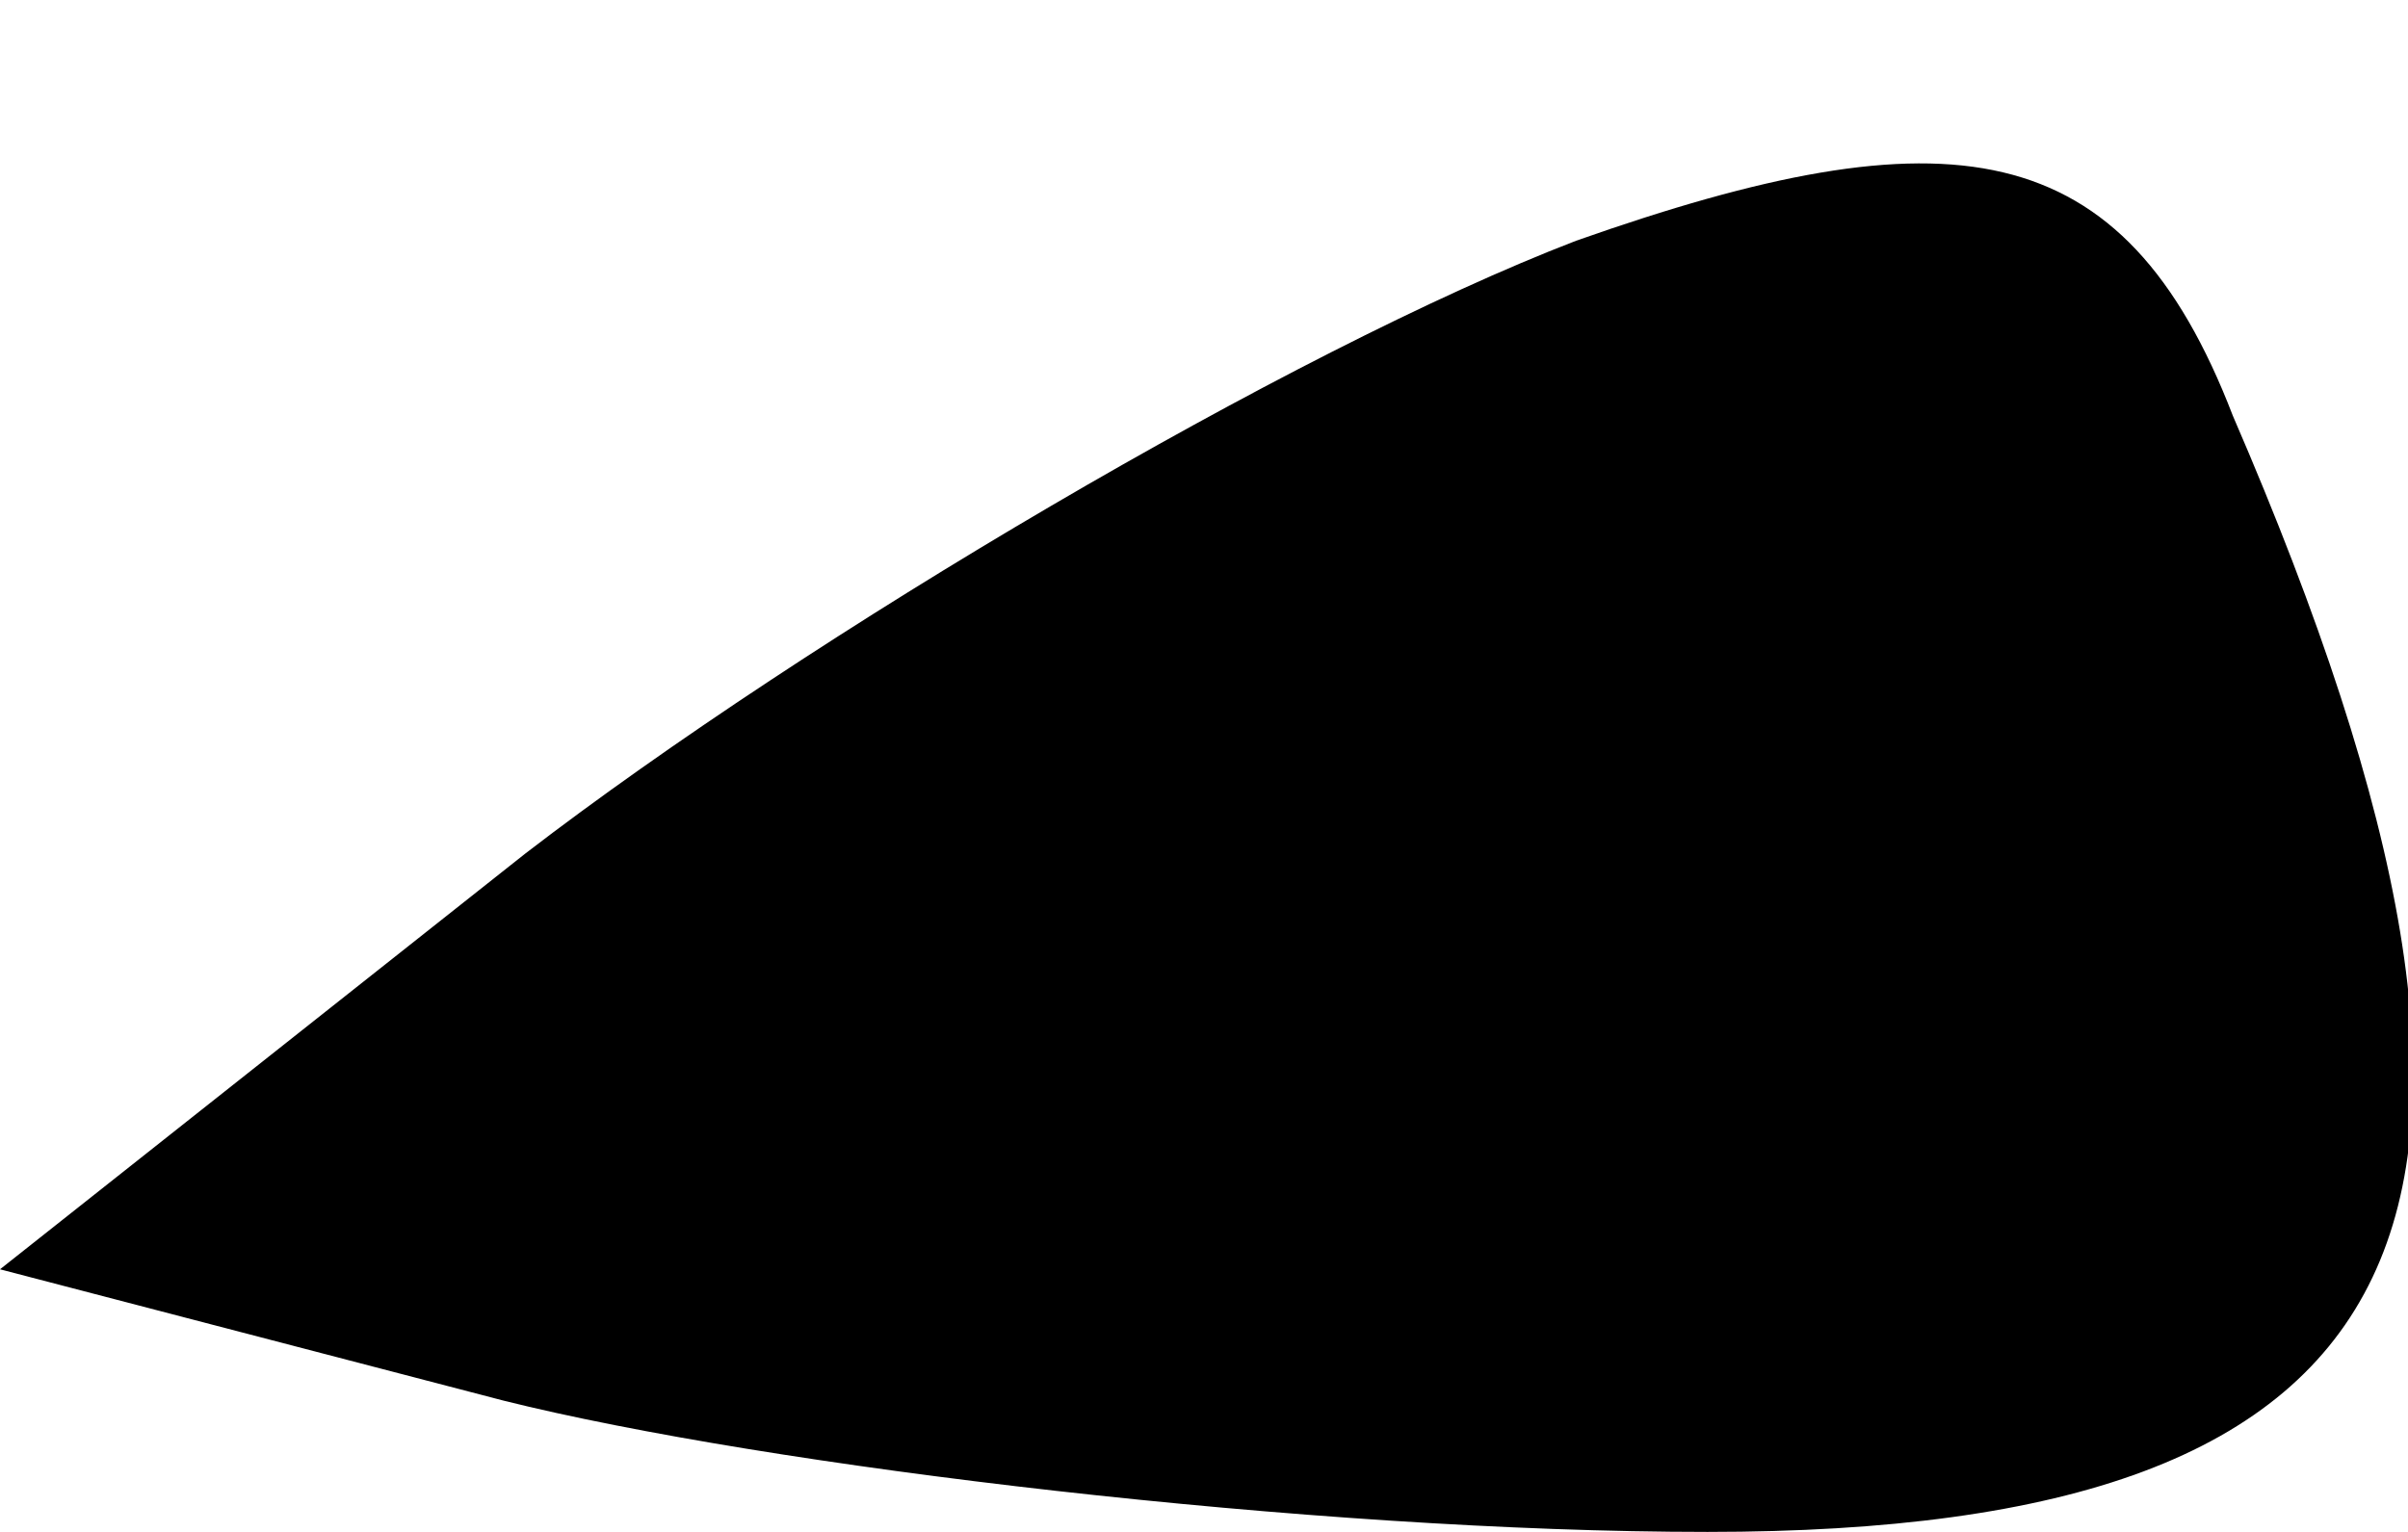 <?xml version="1.0" standalone="no"?>
<!DOCTYPE svg PUBLIC "-//W3C//DTD SVG 20010904//EN"
 "http://www.w3.org/TR/2001/REC-SVG-20010904/DTD/svg10.dtd">
<svg version="1.0" xmlns="http://www.w3.org/2000/svg"
 width="11pt" height="7pt" viewBox="0 0 11 7"
 preserveAspectRatio="xMidYMid meet">
<g transform="translate(0,7) scale(0.1,-0.1)"
fill="#000000" stroke="none">
<path fill="#000000" stroke="none" d="M72 59 c-13 -5 -35 -18 -48 -28 l-24
-19 23 -6 c12 -3 37 -6 55 -6 33 0 40 14 24 51 -5 13 -13 14 -30 8z"/>
</g>
</svg>
